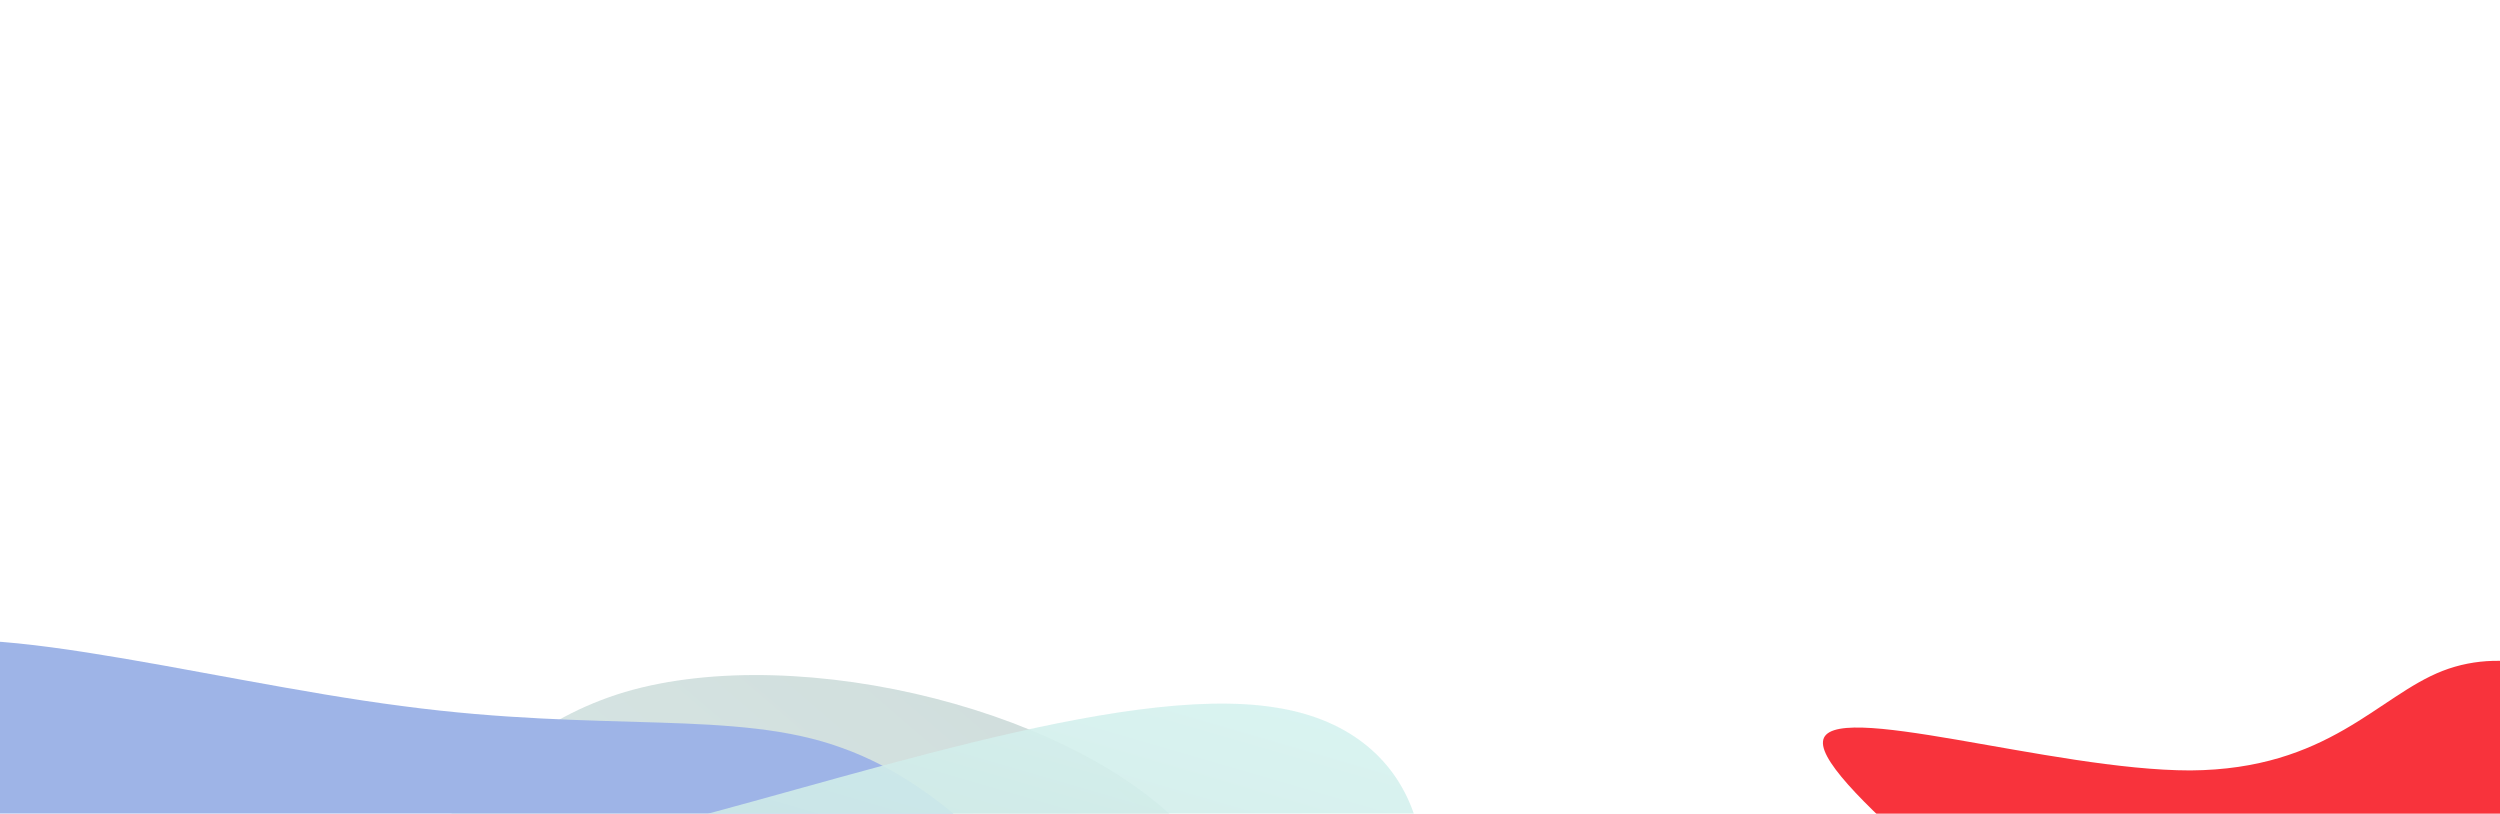 <svg width="768" height="250" viewBox="0 0 768 250" fill="none" xmlns="http://www.w3.org/2000/svg">
<g clip-path="url(#clip0_2049_1615)">
<g opacity="0.4">
<g opacity="0.6" filter="url(#filter0_f_2049_1615)">
<path d="M191.997 212.579C245.959 196.701 333.476 218.712 366.633 257.611C399.36 296.573 377.298 352.487 419.251 396.753C461.203 441.019 566.742 473.701 578.896 494.119C591.346 514.811 509.686 523.03 460.149 537.939C410.315 552.575 393.032 573.838 357.557 574.621C321.949 575.74 268.742 556.926 225.556 541.395C181.942 525.927 149.075 513.952 80.263 506.002C11.45 498.052 -92.879 494.063 -126.418 474.573C-160.09 455.42 -123.402 420.829 -74.947 403.541C-26.492 386.253 33.137 385.721 63.485 377.444C93.833 369.168 95.328 353.085 105.983 317.886C116.638 282.688 137.902 228.794 191.997 212.579Z" fill="url(#paint0_linear_2049_1615)"/>
</g>
<g filter="url(#filter1_f_2049_1615)">
<path d="M-29.497 513.429C-96.408 504.538 -147.551 460.306 -130.215 424.472C-112.423 388.749 -25.696 361.534 -9.71 319.286C6.276 277.037 -48.023 219.865 -34.27 202.885C-20.45 185.631 61.814 208.953 123.639 216.907C185.399 225.135 226.263 217.884 258.652 229.757C291.563 241.465 316.13 271.748 335.757 296.489C355.839 321.341 370.59 340.267 422.042 369.206C473.493 398.145 561.189 436.986 567.508 460.838C574.35 484.526 500.272 493.334 436.549 487.242C372.826 481.15 319.325 460.706 282.48 455.298C245.634 449.89 224.988 459.408 173.259 477.666C121.529 495.925 37.937 522.156 -29.497 513.429Z" fill="#0C43C4"/>
</g>
<g style="mix-blend-mode:color-dodge" opacity="0.9" filter="url(#filter2_f_2049_1615)">
<path d="M418.114 578.891C392.071 612.435 298.772 620.405 230.755 593.715C163.012 566.82 120.824 505.06 40.057 476.104C-40.71 447.148 -159.783 450.791 -191.3 435.02C-223.347 419.082 -167.034 383.691 -143.482 352.574C-119.401 321.624 -128.355 295.153 -100.911 282.488C-73.721 269.451 -11.191 269.887 39.84 270.494C91.146 270.896 130.149 271.509 193.505 256.147C256.861 240.785 344.296 209.654 391.869 217.347C439.188 224.667 446.92 270.606 426.773 303.672C406.627 336.738 359.66 357.265 344.315 375.494C328.969 393.723 344.971 409.861 374.106 447.654C403.241 485.448 443.904 544.976 418.114 578.891Z" fill="url(#paint1_linear_2049_1615)"/>
</g>
</g>
<g filter="url(#filter3_f_2049_1615)">
<path d="M672.878 236.676C630.409 236.676 561.212 214.404 560.024 227.767C558.539 241.13 625.361 289.831 655.653 321.308C685.648 352.785 679.411 367.039 676.738 386.935C674.066 407.128 675.254 433.259 687.43 463.549C699.606 493.838 722.771 528.285 739.402 516.704C755.736 505.419 765.833 447.81 790.78 424.945C815.726 402.079 855.522 413.66 859.68 405.049C863.541 396.437 831.466 367.633 818.696 346.252C805.629 325.168 811.569 311.211 814.835 290.128C818.102 269.341 818.399 241.13 806.52 223.313C794.344 205.496 770.288 198.369 750.39 206.089C730.492 213.81 715.346 236.379 672.878 236.676Z" fill="#F8333C"/>
</g>
</g>
<defs>
<filter id="filter0_f_2049_1615" x="-239.457" y="107.377" width="919.627" height="567.291" filterUnits="userSpaceOnUse" color-interpolation-filters="sRGB">
<feFlood flood-opacity="0" result="BackgroundImageFix"/>
<feBlend mode="normal" in="SourceGraphic" in2="BackgroundImageFix" result="shape"/>
<feGaussianBlur stdDeviation="50" result="effect1_foregroundBlur_2049_1615"/>
</filter>
<filter id="filter1_f_2049_1615" x="-233.623" y="96.672" width="901.572" height="518.485" filterUnits="userSpaceOnUse" color-interpolation-filters="sRGB">
<feFlood flood-opacity="0" result="BackgroundImageFix"/>
<feBlend mode="normal" in="SourceGraphic" in2="BackgroundImageFix" result="shape"/>
<feGaussianBlur stdDeviation="50" result="effect1_foregroundBlur_2049_1615"/>
</filter>
<filter id="filter2_f_2049_1615" x="-300.922" y="116.144" width="838.117" height="593.548" filterUnits="userSpaceOnUse" color-interpolation-filters="sRGB">
<feFlood flood-opacity="0" result="BackgroundImageFix"/>
<feBlend mode="normal" in="SourceGraphic" in2="BackgroundImageFix" result="shape"/>
<feGaussianBlur stdDeviation="50" result="effect1_foregroundBlur_2049_1615"/>
</filter>
<filter id="filter3_f_2049_1615" x="460" y="103.001" width="500" height="516" filterUnits="userSpaceOnUse" color-interpolation-filters="sRGB">
<feFlood flood-opacity="0" result="BackgroundImageFix"/>
<feBlend mode="normal" in="SourceGraphic" in2="BackgroundImageFix" result="shape"/>
<feGaussianBlur stdDeviation="50" result="effect1_foregroundBlur_2049_1615"/>
</filter>
<linearGradient id="paint0_linear_2049_1615" x1="21.99" y1="613.025" x2="346.174" y2="235.672" gradientUnits="userSpaceOnUse">
<stop stop-color="#99E1D9"/>
<stop offset="1" stop-color="#3B736D"/>
</linearGradient>
<linearGradient id="paint1_linear_2049_1615" x1="125.546" y1="132.55" x2="9.198" y2="532.077" gradientUnits="userSpaceOnUse">
<stop stop-color="#99E1D9"/>
<stop offset="1" stop-color="#3B736D"/>
</linearGradient>
<clipPath id="clip0_2049_1615">
<rect width="768" height="250" fill="white"/>
</clipPath>
</defs>
</svg>
